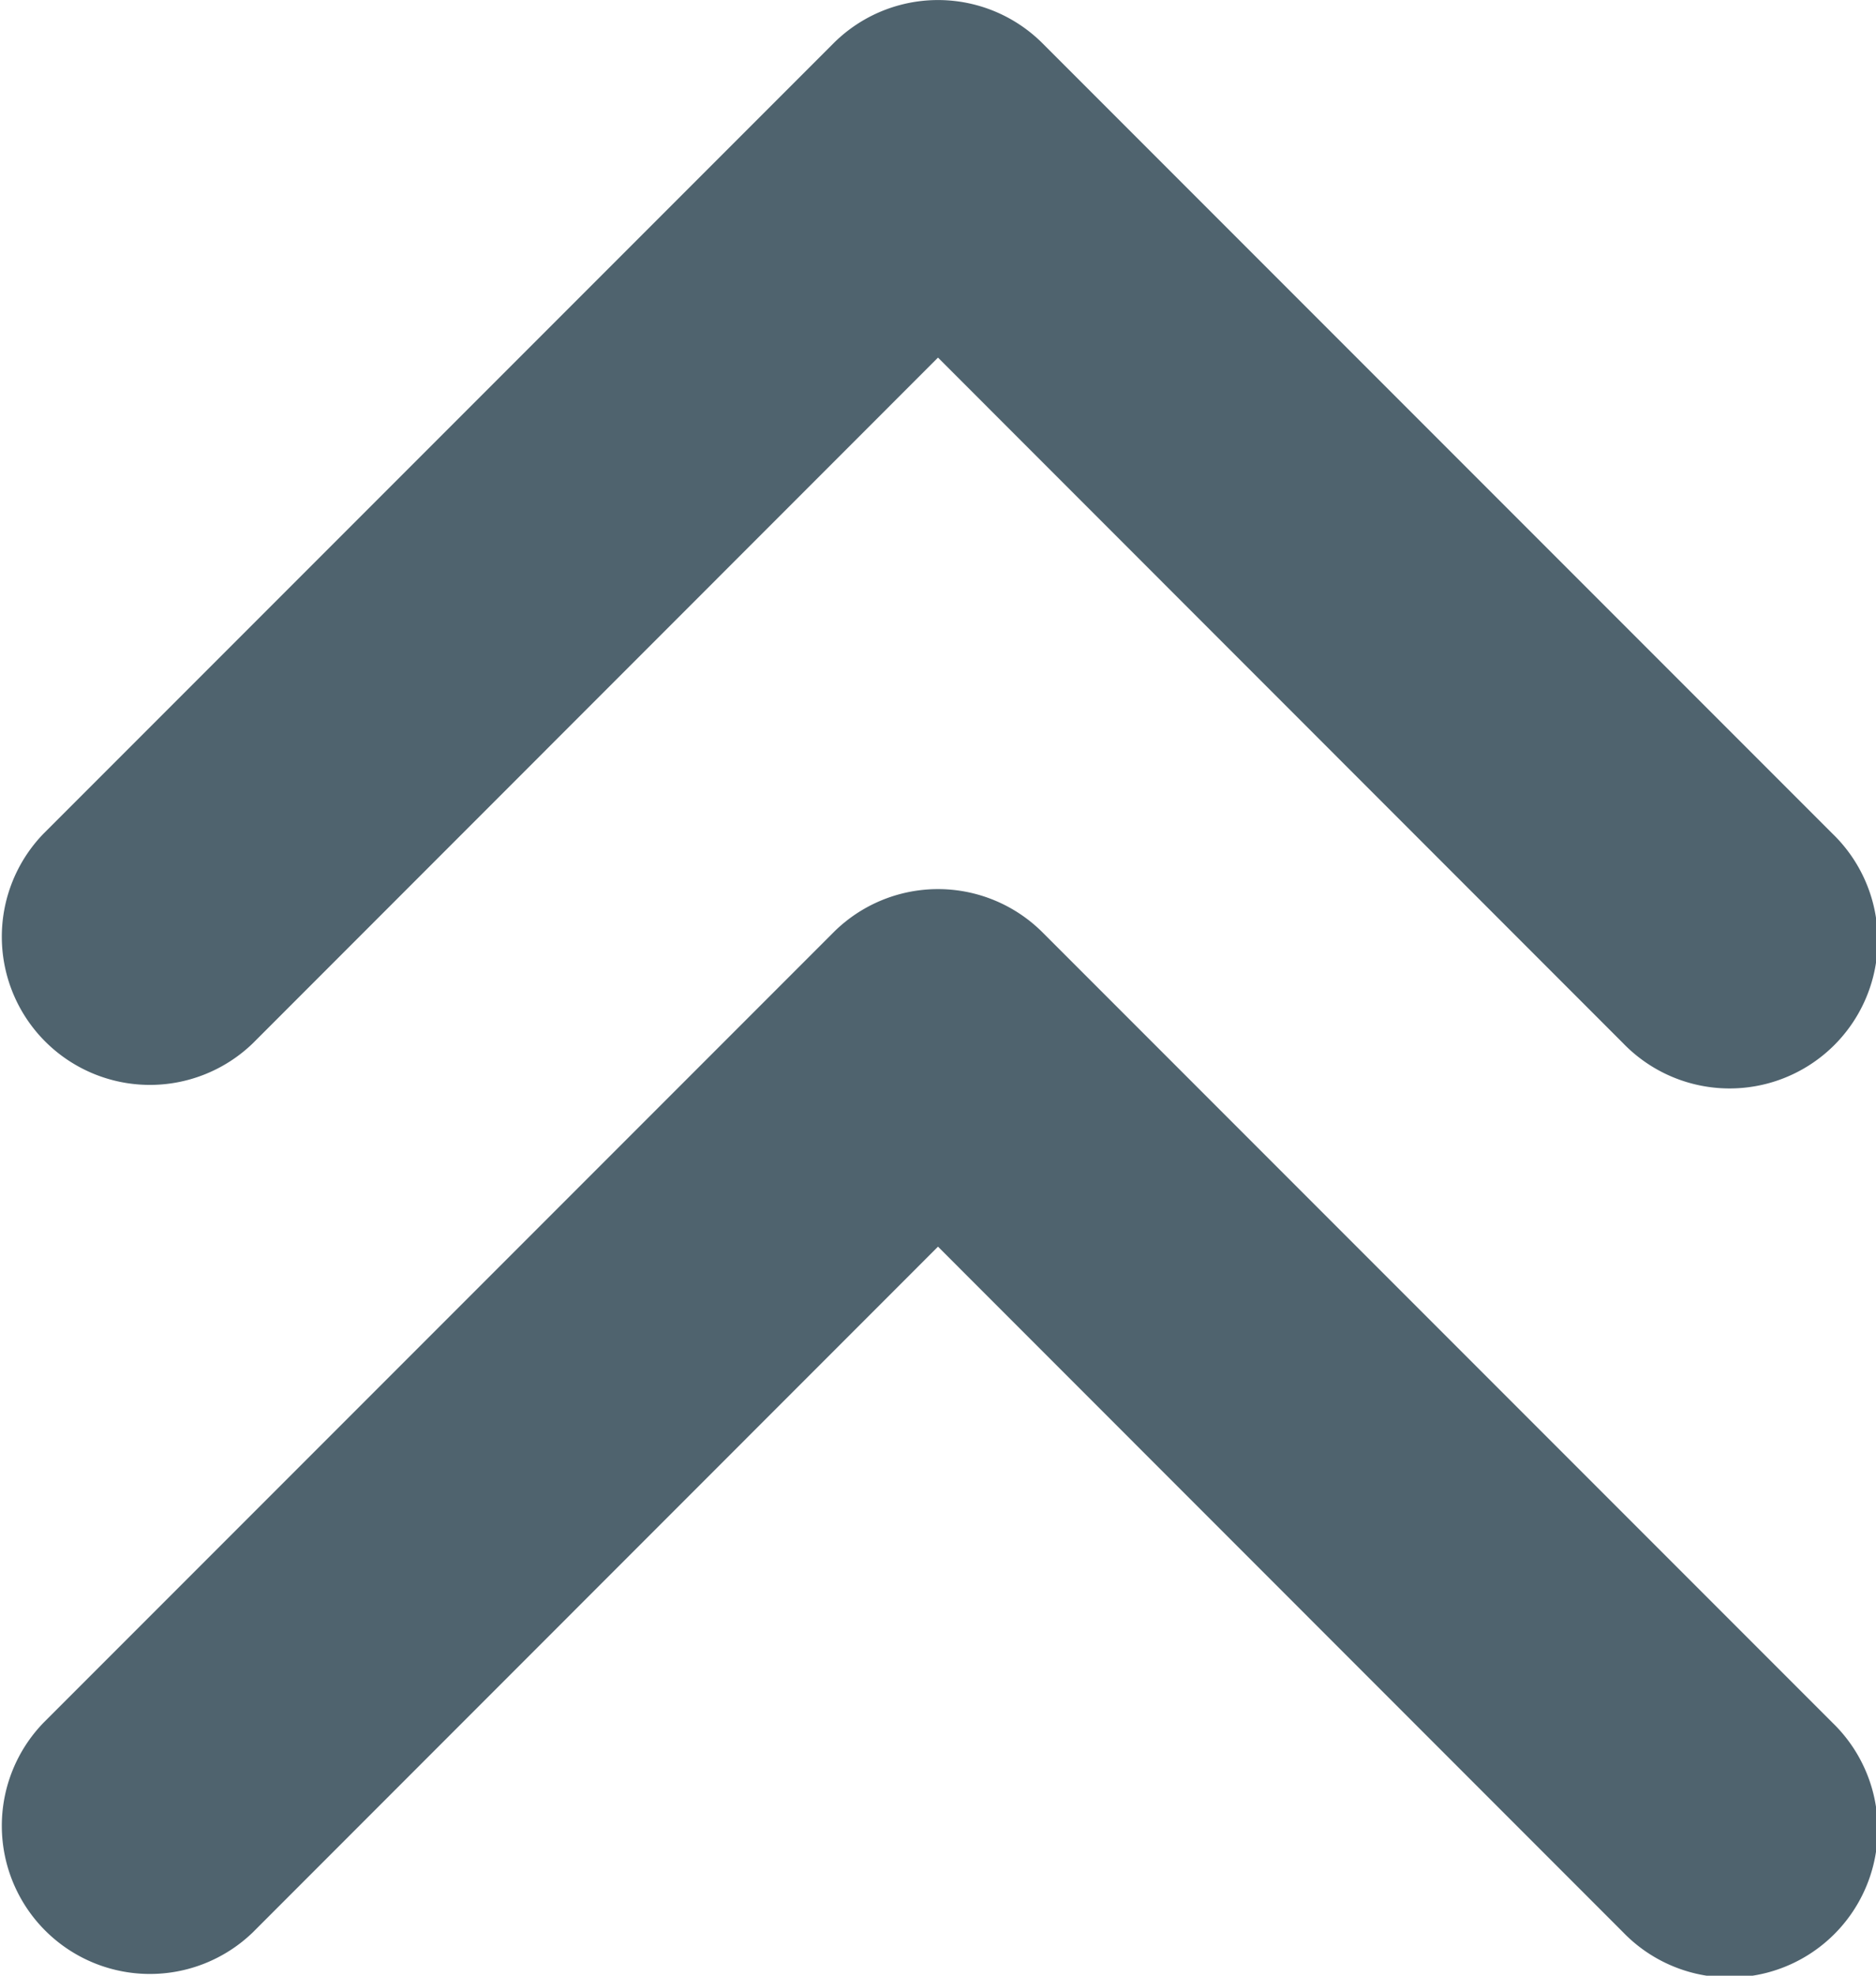 <svg xmlns="http://www.w3.org/2000/svg" width="9.5" height="10" viewBox="0 0 9.5 10">
  <g id="グループ_83" data-name="グループ 83" transform="translate(-1323.75 -1538.5)">
    <path id="合体_4" data-name="合体 4" d="M4.22.22l-4,4a.749.749,0,0,0,0,1.06l4,4A.75.75,0,0,0,5.281,8.22L1.81,4.75l3.47-3.469A.75.75,0,1,0,4.22.22Z" transform="translate(1333.25 1543) rotate(90)" fill="#4f636e"/>
    <path id="合体_7" data-name="合体 7" d="M4.22.22l-4,4a.749.749,0,0,0,0,1.06l4,4A.75.75,0,0,0,5.281,8.22L1.81,4.75l3.47-3.469A.75.75,0,1,0,4.22.22Z" transform="translate(1333.25 1538.5) rotate(90)" fill="#4f636e"/>
  </g>
</svg>
